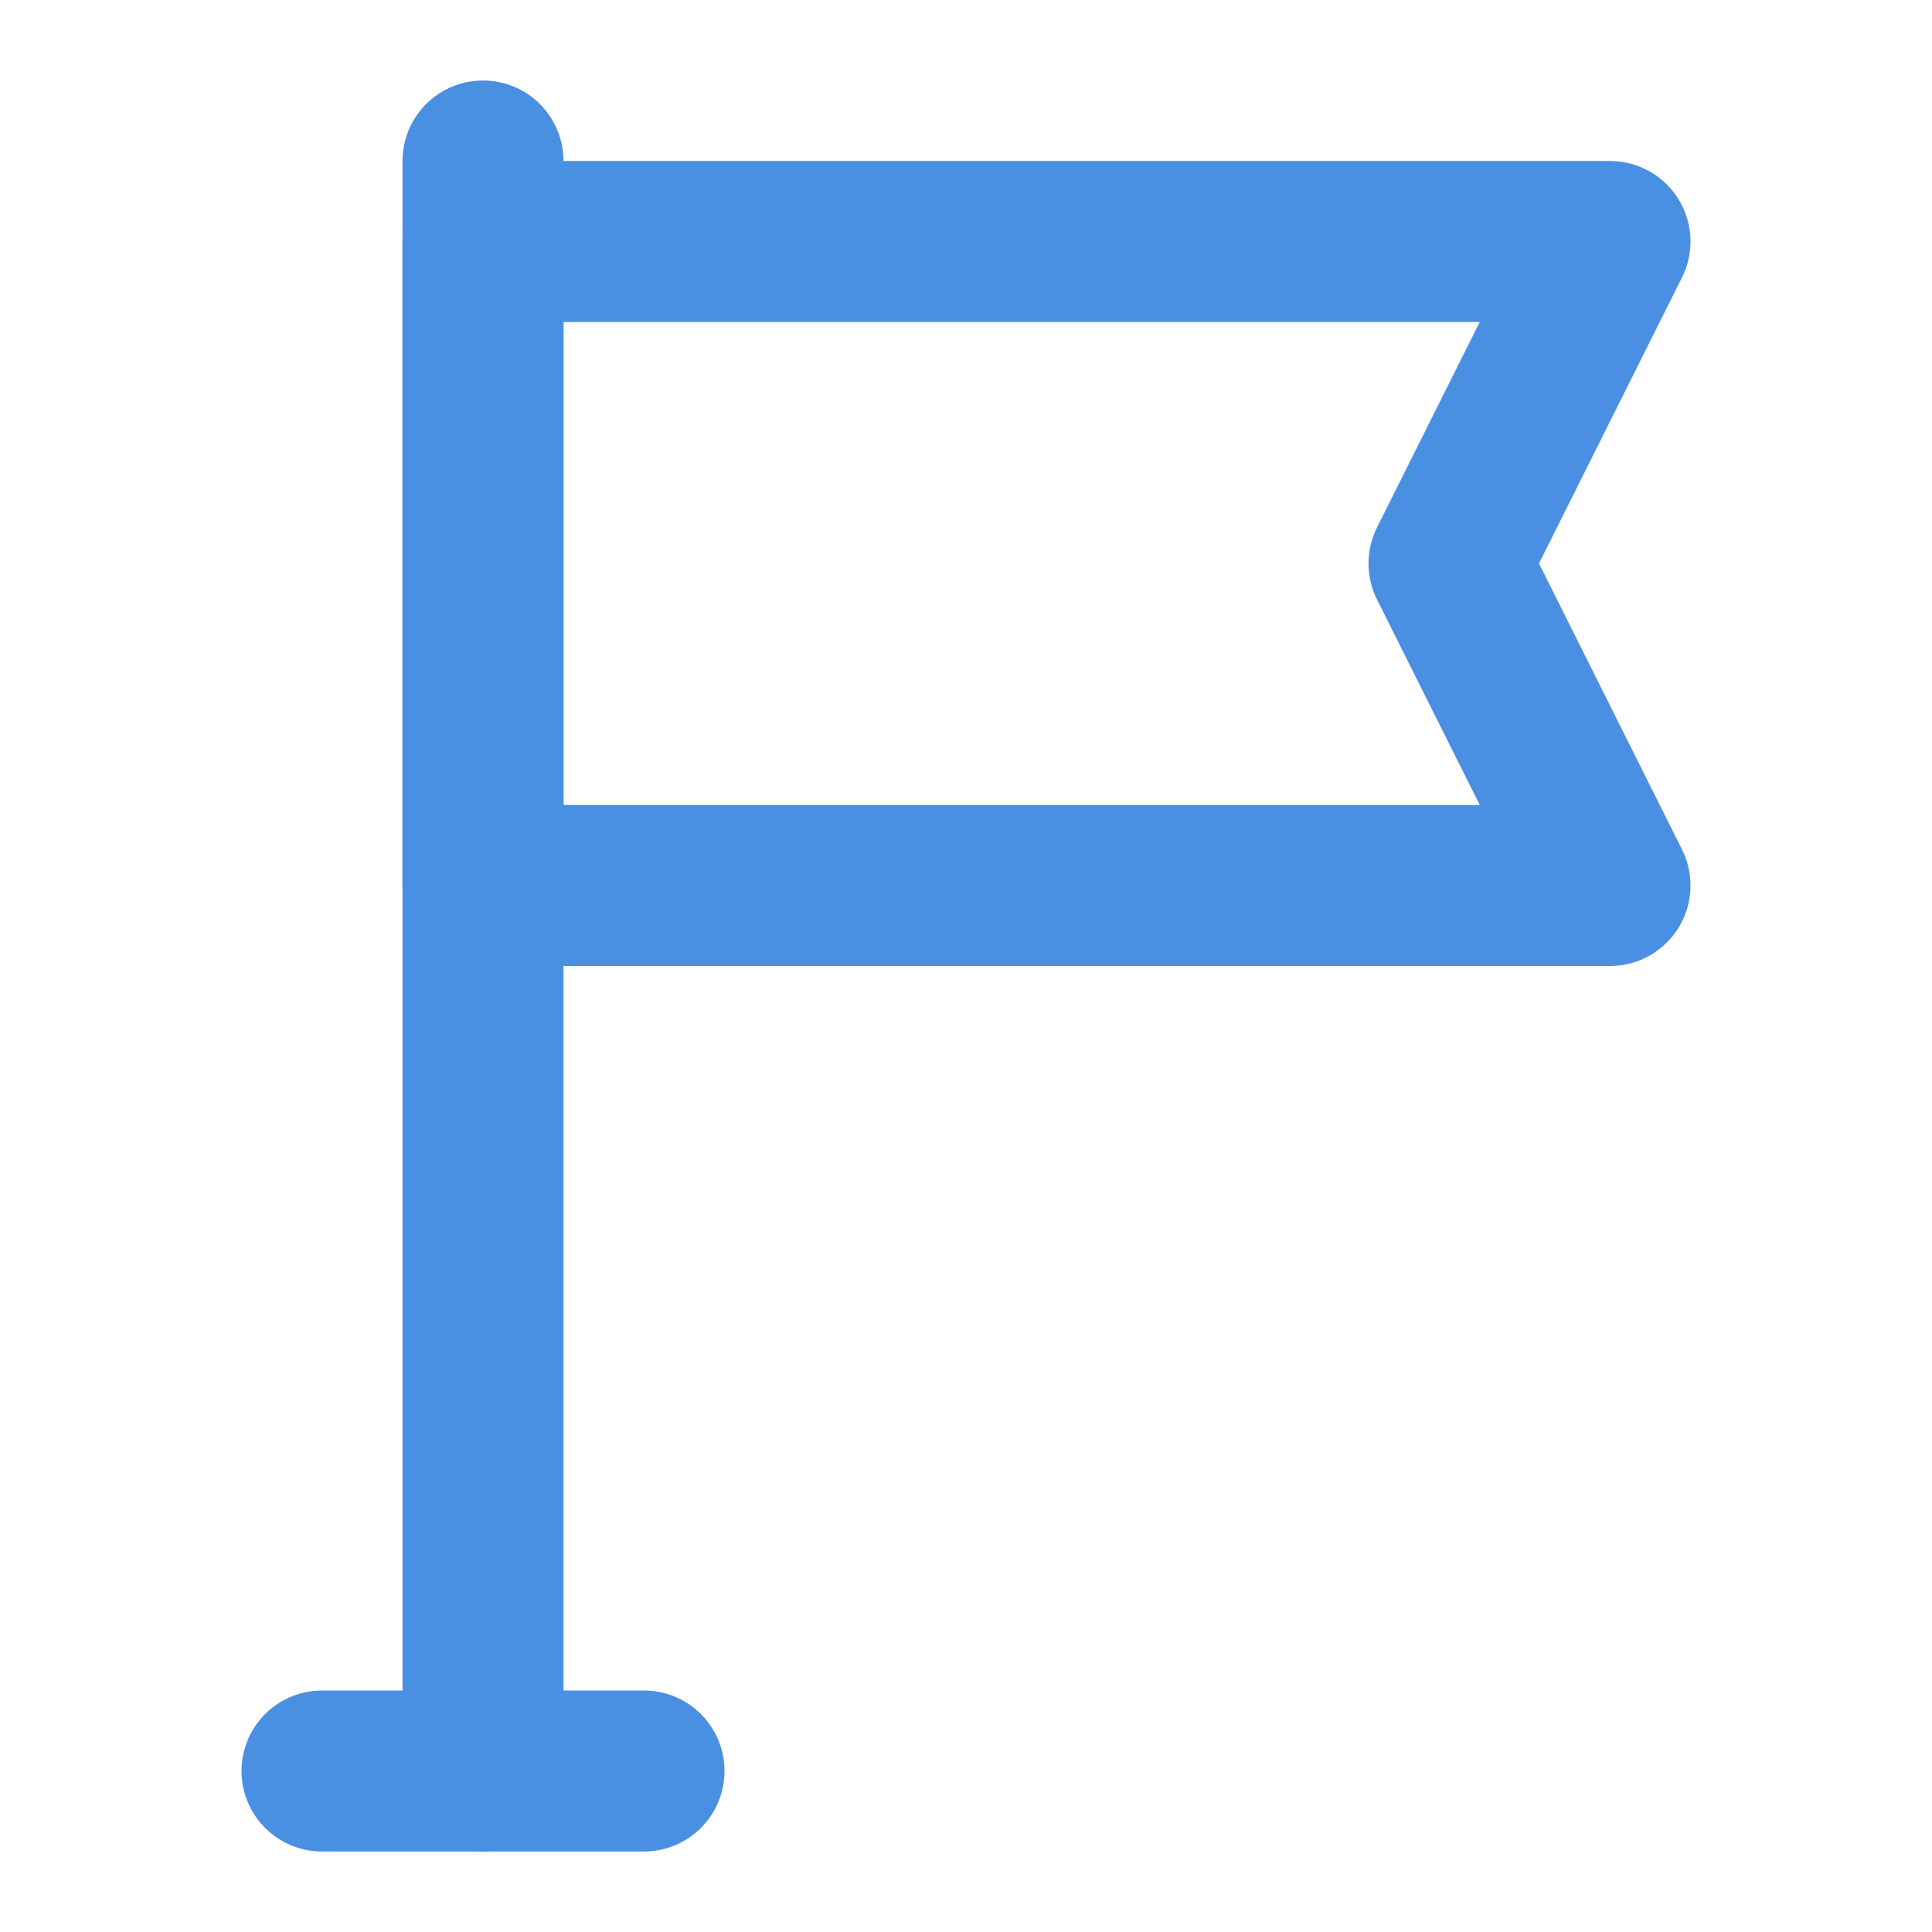 <?xml version="1.0" encoding="UTF-8"?><svg width="21" height="21" viewBox="0 0 48 48" fill="none" xmlns="http://www.w3.org/2000/svg"><path d="M8 44H12H16" stroke="#4a90e2" stroke-width="4" stroke-linecap="round" stroke-linejoin="round"/><path d="M12 44V4" stroke="#4a90e2" stroke-width="4" stroke-linecap="round" stroke-linejoin="round"/><path d="M40 6H12V22H40L36 14L40 6Z" fill="none" stroke="#4a90e2" stroke-width="4" stroke-linecap="round" stroke-linejoin="round"/></svg>
